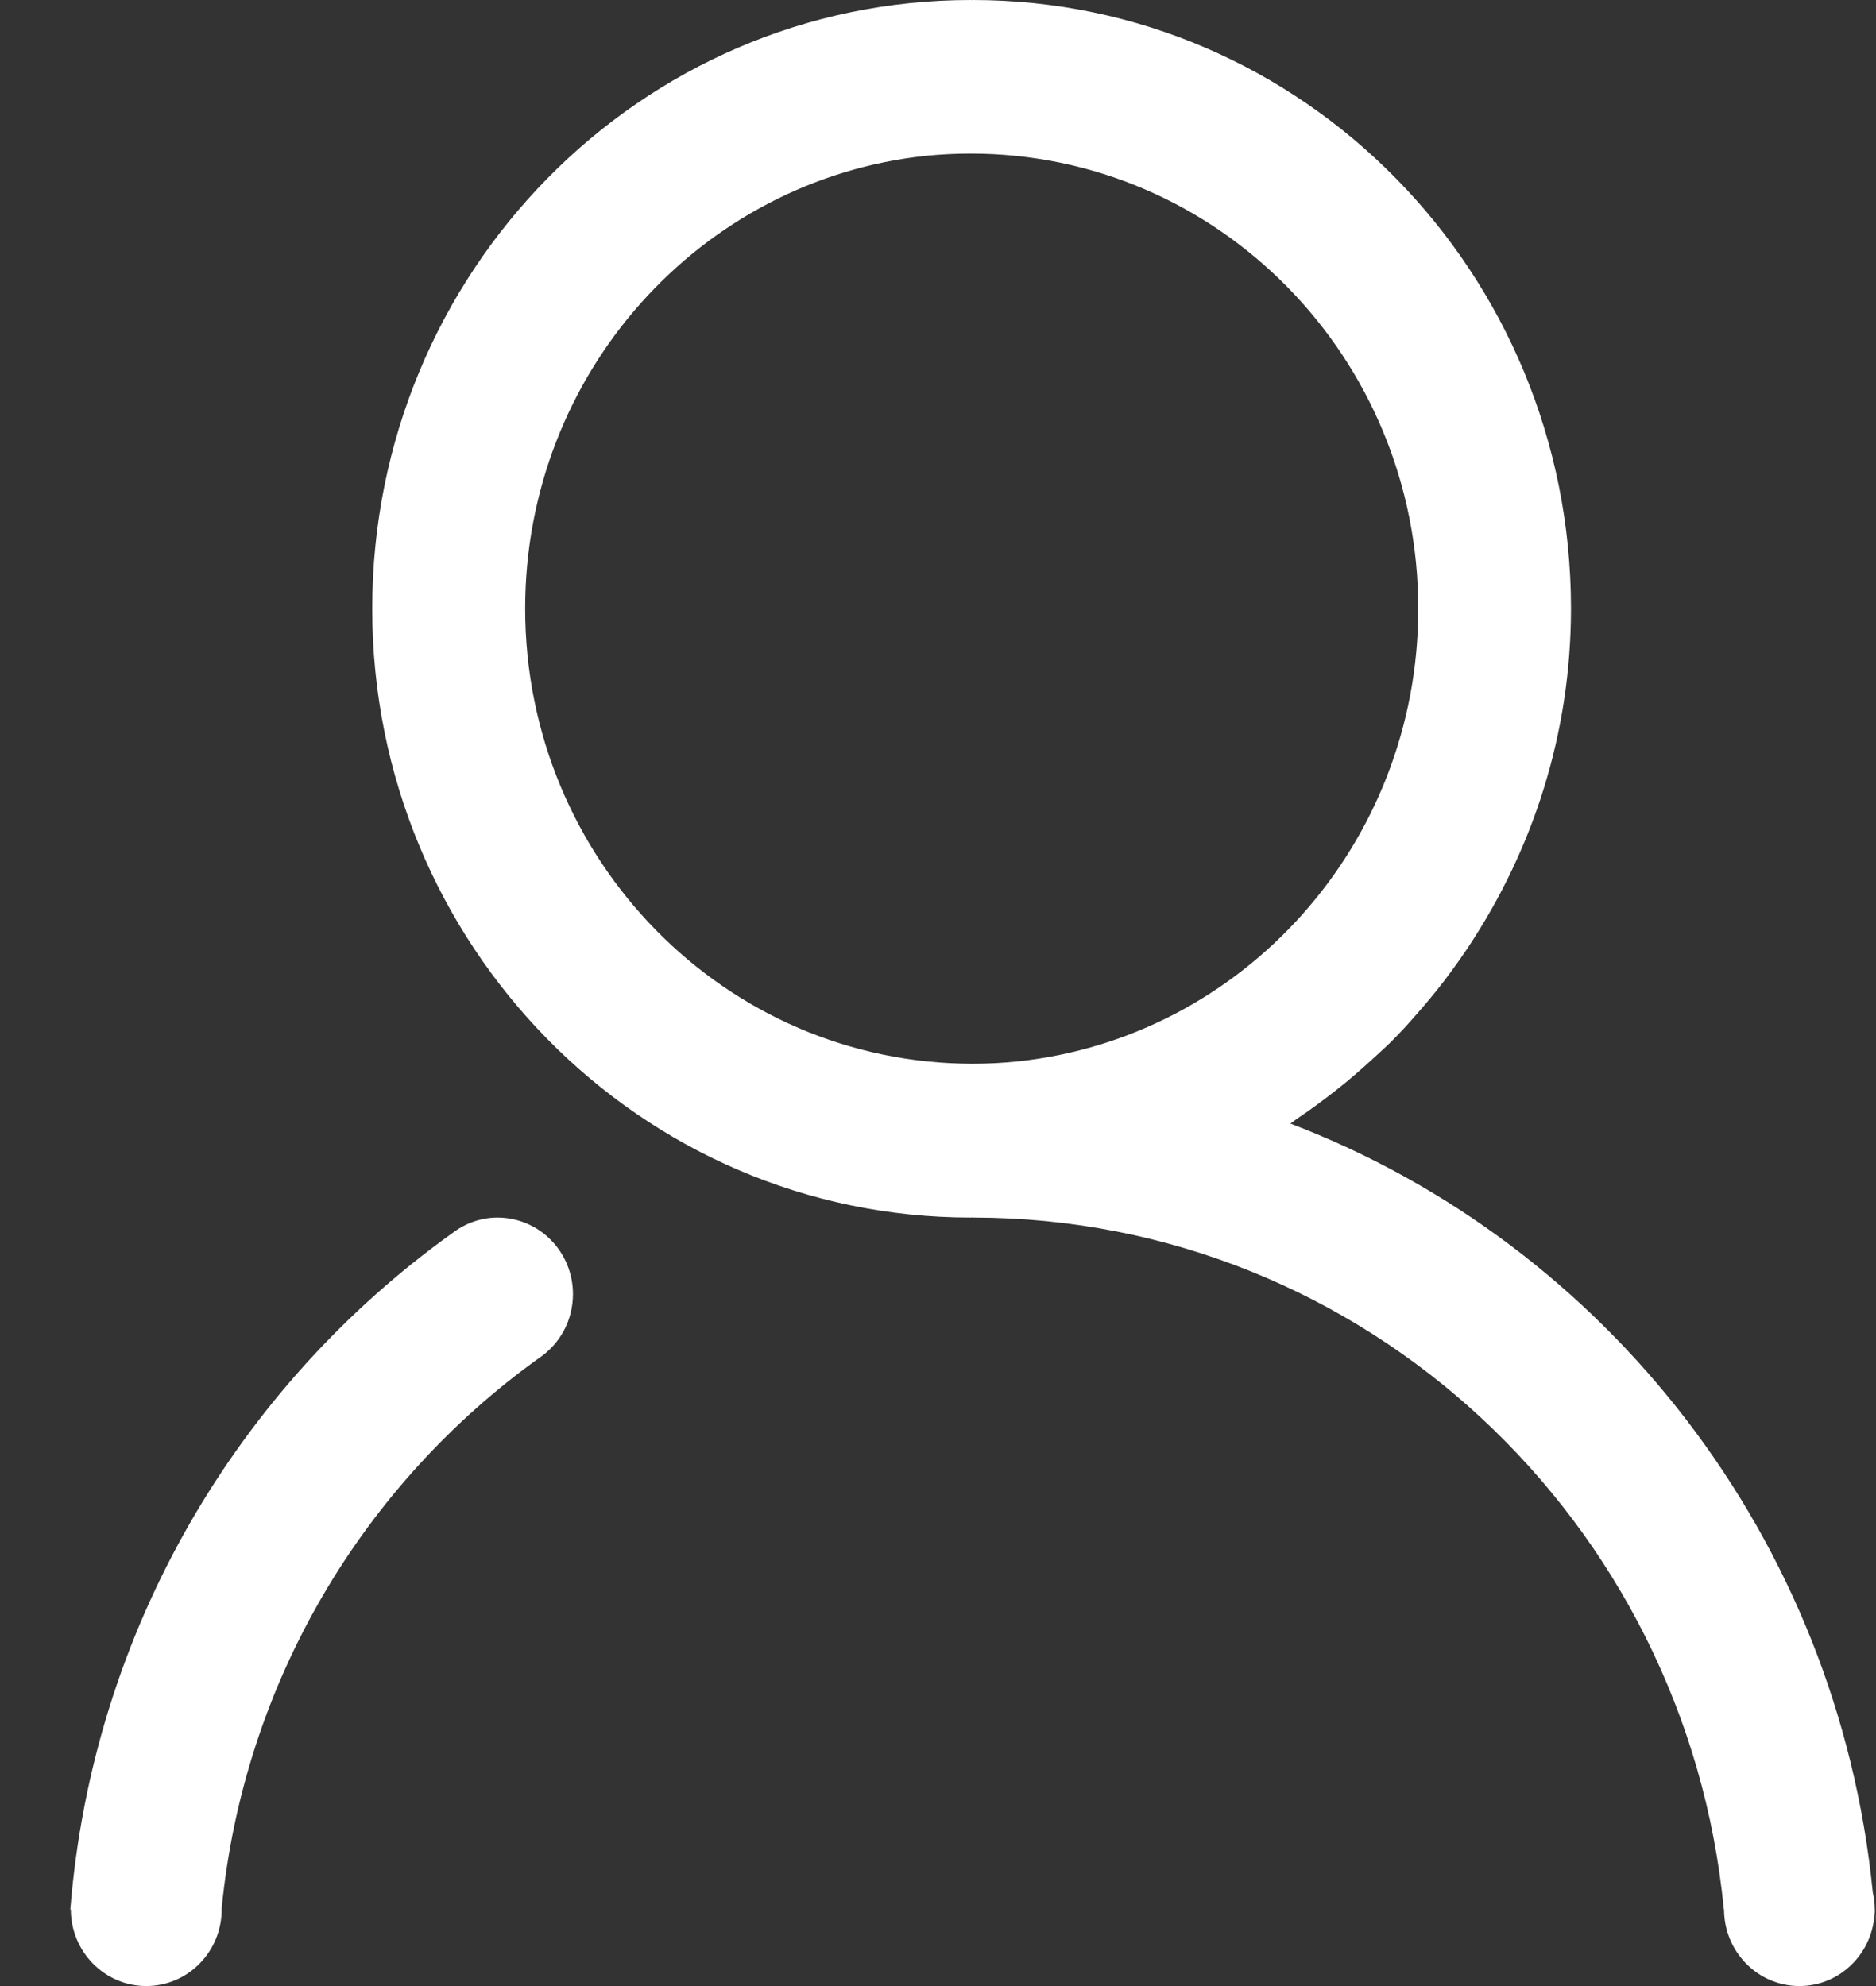 <svg width="17" height="18" viewBox="0 0 17 18" xmlns="http://www.w3.org/2000/svg">
<rect x="0" y="0" width="17" height="18" fill="#333333" stroke="none"/>
<path fill-rule="evenodd" clip-rule="evenodd" d="M4.508 11.035C4.886 11.035 5.192 11.345 5.192 11.729C5.192 11.972 5.07 12.184 4.884 12.309C3.301 13.444 2.208 15.239 2.008 17.305L2.009 17.305C2.009 17.689 1.703 18 1.326 18C0.948 18 0.642 17.689 0.642 17.305L0.637 17.309C0.839 14.773 2.161 12.565 4.095 11.179C4.211 11.09 4.353 11.035 4.508 11.035ZM16.989 17.305L17 17.43C16.997 17.392 16.991 17.355 16.988 17.315C16.982 17.694 16.68 18 16.306 18C15.928 18 15.623 17.688 15.623 17.305H15.621C15.281 13.786 12.366 11.037 8.819 11.035L8.815 11.034C8.809 11.034 8.803 11.035 8.796 11.035C5.801 11.035 3.373 8.564 3.373 5.517C3.373 2.47 5.801 0 8.796 0C8.8 0 8.803 0.001 8.805 0.001C8.809 0.001 8.812 0 8.815 0C11.809 0 14.236 2.469 14.236 5.515C14.236 6.655 13.888 7.706 13.305 8.584C13.299 8.593 13.293 8.602 13.287 8.611C13.202 8.737 13.112 8.86 13.017 8.979C12.984 9.02 12.95 9.06 12.916 9.101C12.829 9.202 12.742 9.304 12.648 9.399C12.581 9.47 12.507 9.534 12.435 9.601C12.329 9.698 12.22 9.793 12.106 9.882C11.991 9.971 11.877 10.058 11.755 10.138C11.734 10.152 11.715 10.17 11.693 10.183C14.556 11.276 16.654 13.945 16.971 17.153C16.982 17.202 16.989 17.253 16.989 17.305ZM8.815 9.641C8.952 9.641 9.087 9.634 9.221 9.62C11.262 9.404 12.852 7.65 12.852 5.517C12.852 3.238 11.037 1.392 8.796 1.392C8.66 1.392 8.524 1.399 8.391 1.412C6.35 1.628 4.759 3.382 4.759 5.515C4.759 7.794 6.574 9.641 8.815 9.641Z" fill="white"/>
</svg>
